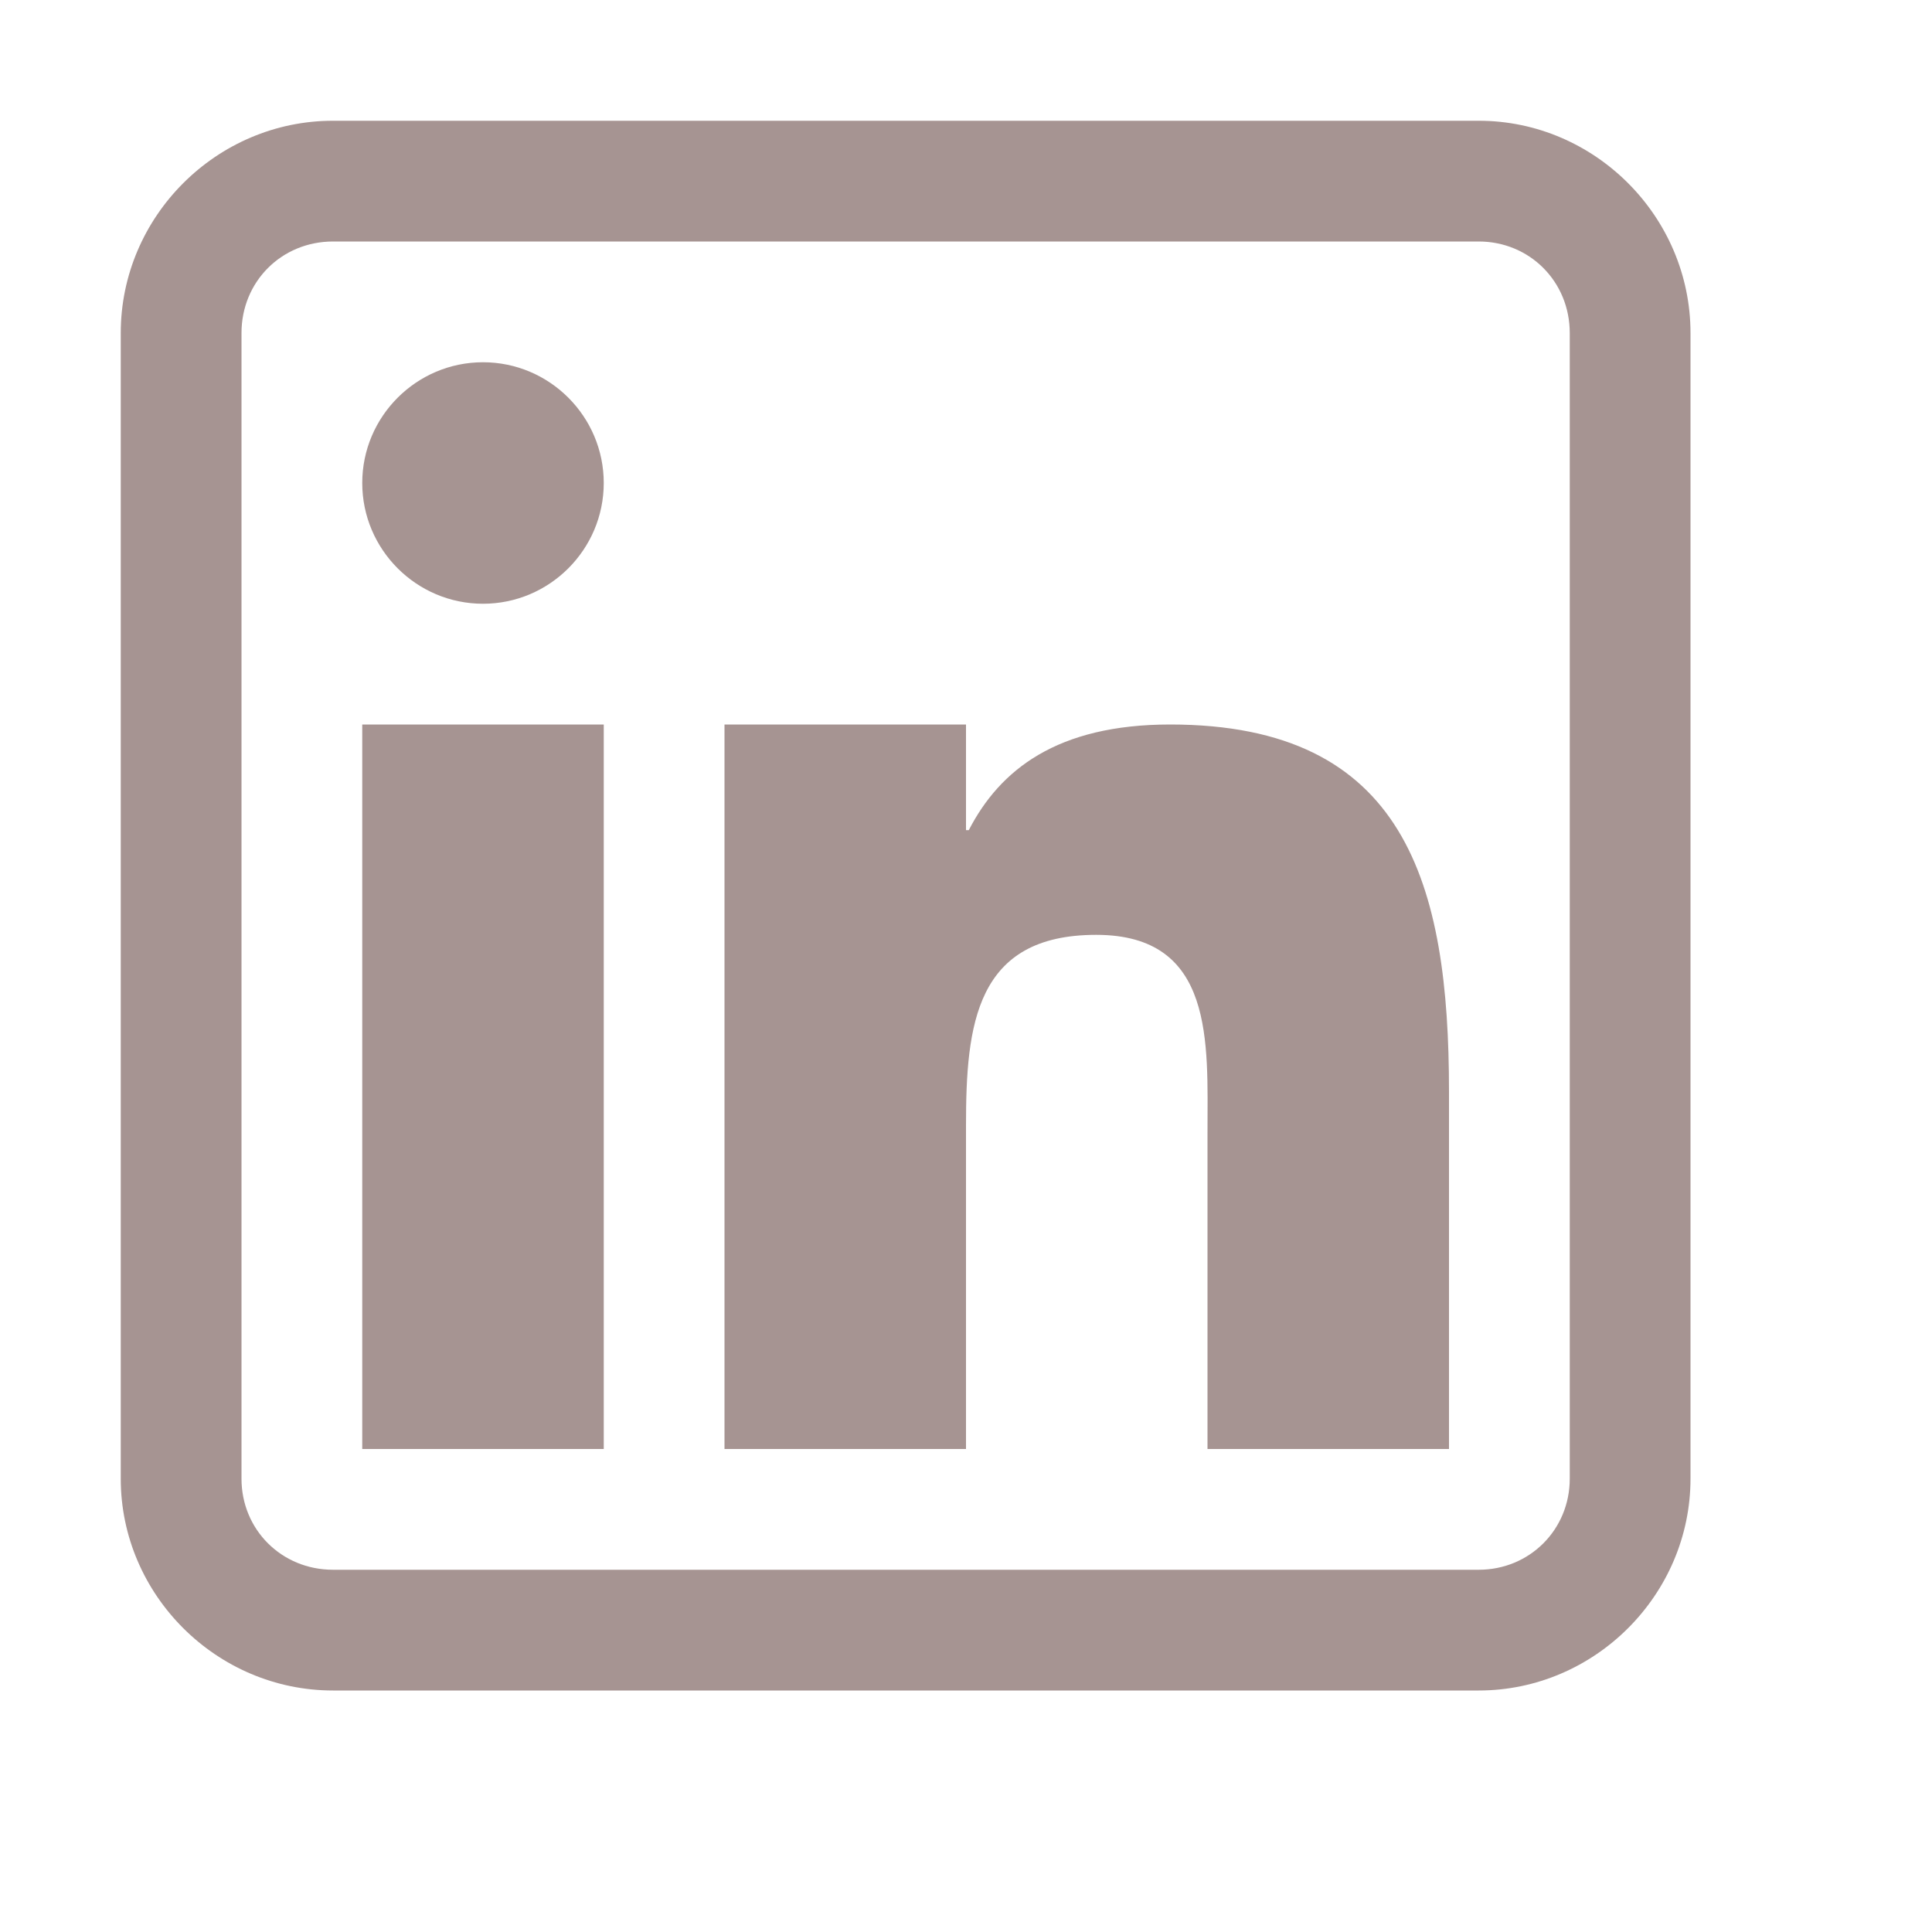 <svg fill="#a69492" xmlns="http://www.w3.org/2000/svg"  viewBox="0 0 16 16" width="64px" height="64px"><path d="M 2.758 1 C 1.793 1 1 1.793 1 2.758 L 1 12.246 C 1 13.207 1.793 14 2.758 14 L 12.246 14 C 13.207 14 14 13.207 14 12.246 L 14 2.758 C 14 1.793 13.207 1 12.246 1 Z M 2.758 2 L 12.246 2 C 12.668 2 13 2.332 13 2.758 L 13 12.246 C 13 12.668 12.668 13 12.246 13 L 2.758 13 C 2.332 13 2 12.668 2 12.246 L 2 2.758 C 2 2.332 2.332 2 2.758 2 Z M 4 3 C 3.449 3 3 3.449 3 4 C 3 4.551 3.449 5 4 5 C 4.551 5 5 4.551 5 4 C 5 3.449 4.551 3 4 3 Z M 3 6 L 3 12 L 5 12 L 5 6 Z M 6 6 L 6 12 L 8 12 L 8 9.32 C 8 8.488 8.078 7.742 9.078 7.742 C 10.062 7.742 10 8.637 10 9.375 L 10 12 L 12 12 L 12 9.039 C 12 7.32 11.641 6 9.691 6 C 8.754 6 8.281 6.375 8.023 6.875 L 8 6.875 L 8 6 Z"/></svg>